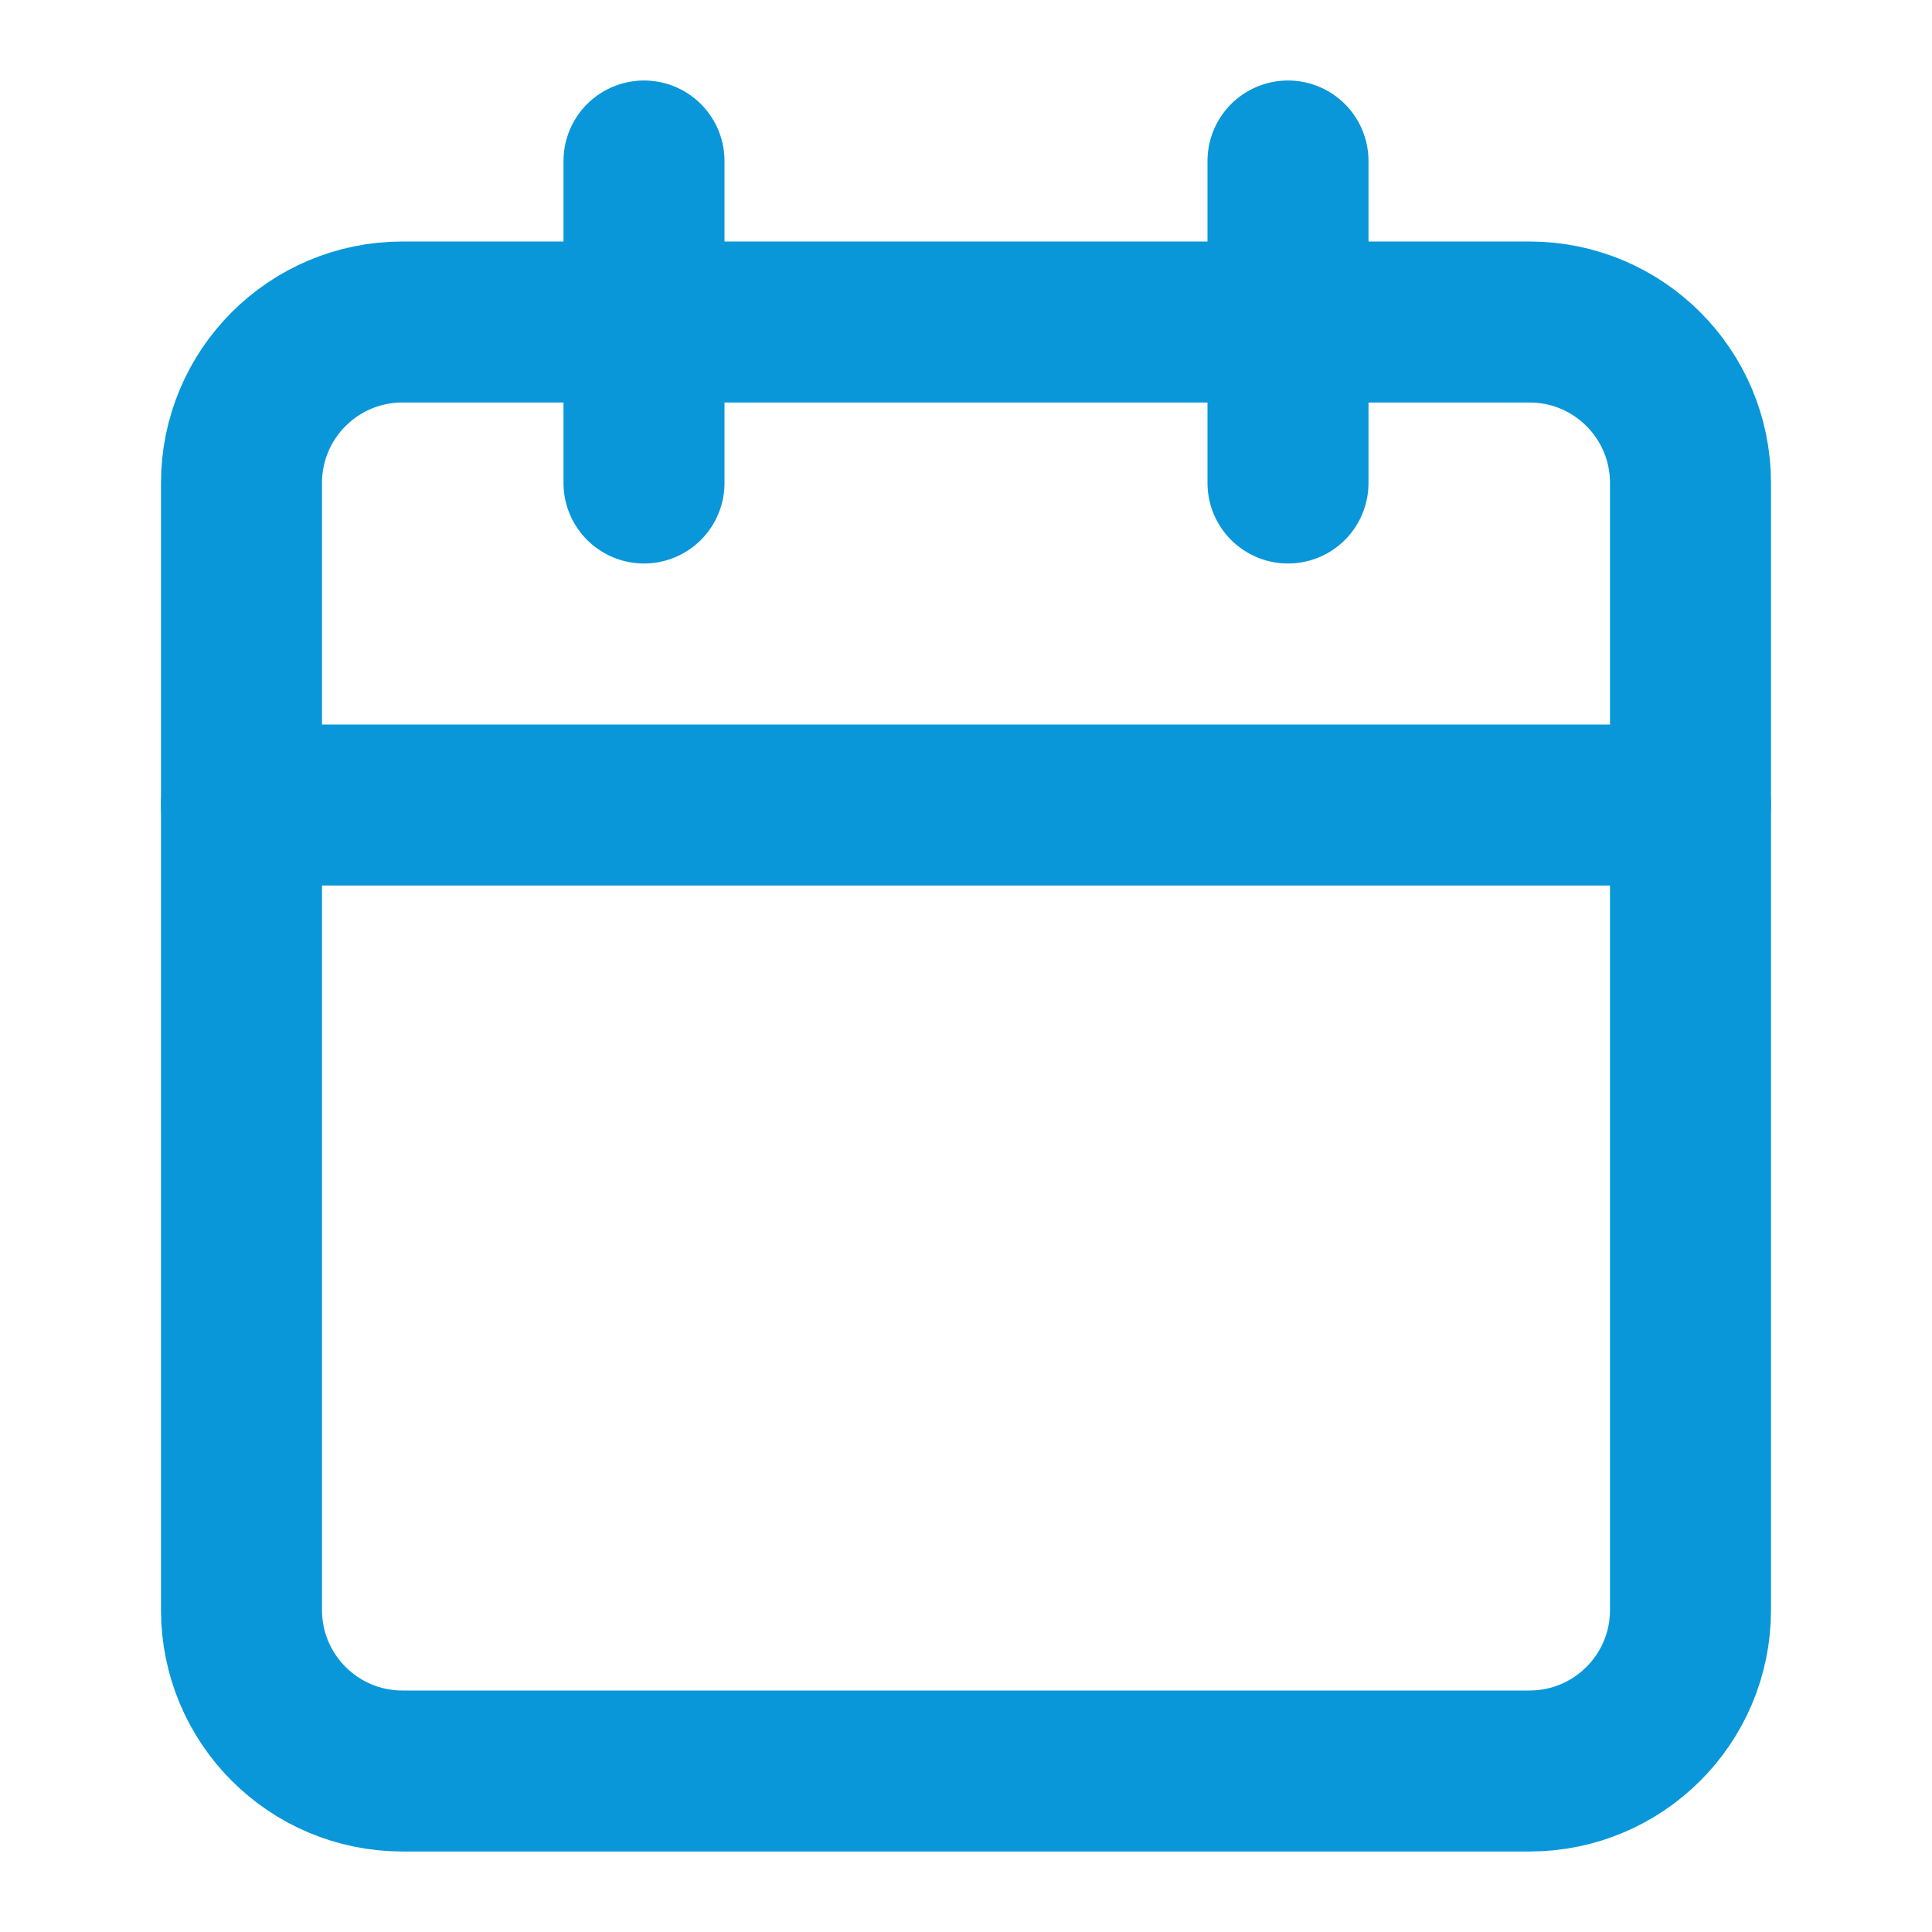 <svg width="24" height="24" viewBox="0 0 24 24" fill="none" xmlns="http://www.w3.org/2000/svg">
<path d="M19 4H5C3.895 4 3 4.895 3 6V20C3 21.105 3.895 22 5 22H19C20.105 22 21 21.105 21 20V6C21 4.895 20.105 4 19 4Z" stroke="#0997D9" stroke-width="2" stroke-linecap="round" stroke-linejoin="round"/>
<path d="M16 2V6" stroke="#0997D9" stroke-width="2" stroke-linecap="round" stroke-linejoin="round"/>
<path d="M8 2V6" stroke="#0997D9" stroke-width="2" stroke-linecap="round" stroke-linejoin="round"/>
<path d="M3 10H21" stroke="#0997D9" stroke-width="2" stroke-linecap="round" stroke-linejoin="round"/>
</svg>
